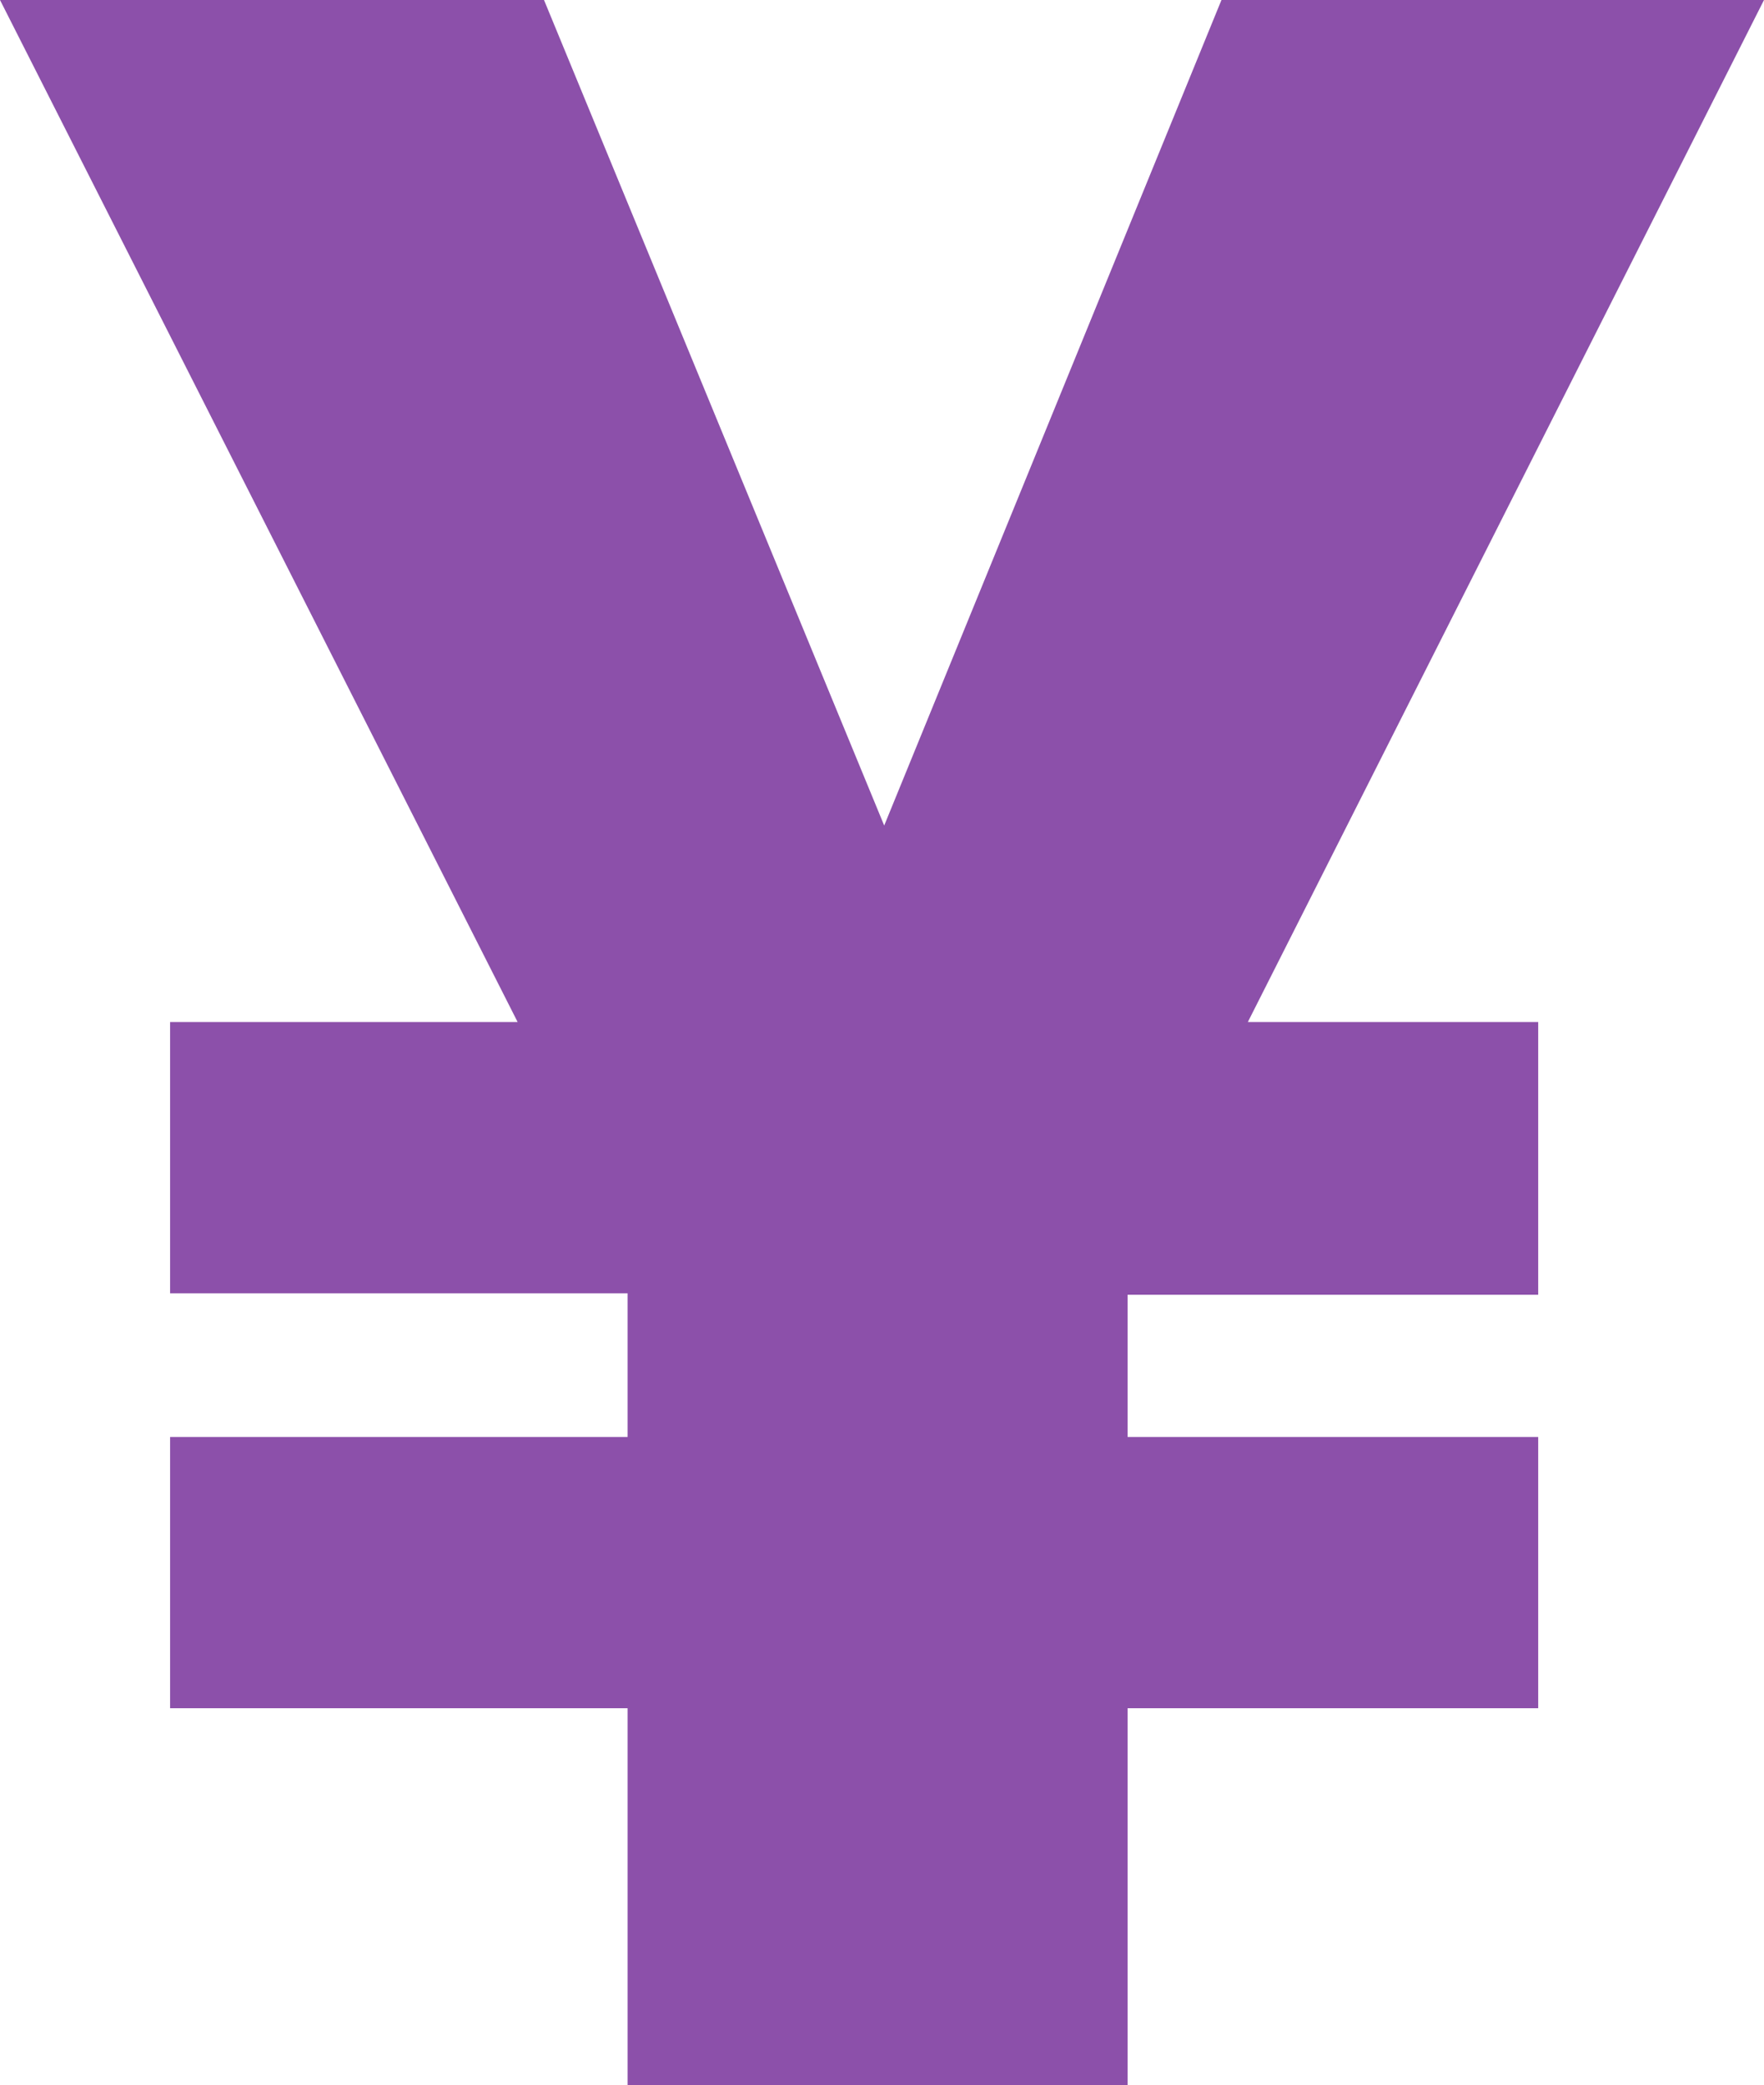 <?xml version="1.0" encoding="utf-8"?>
<!-- Generator: Adobe Illustrator 18.1.1, SVG Export Plug-In . SVG Version: 6.00 Build 0)  -->
<svg version="1.1" id="Layer_1" xmlns="http://www.w3.org/2000/svg" xmlns:xlink="http://www.w3.org/1999/xlink" x="0px" y="0px"
	 width="120.3px" height="142.2px" viewBox="0 0 120.3 142.2" enable-background="new 0 0 120.3 142.2" xml:space="preserve">
<g>
	<path fill="#8C50AA" d="M60.3,56.3L83.3,0h37L85.1,69.7h19.8v18.6h-28V98h28v18.5h-28v25.7H42.8v-25.7H11.6V98h31.2v-9.8H11.6V69.7
		h23.7L0,0h37.1L60.3,56.3z"/>
</g>
</svg>
